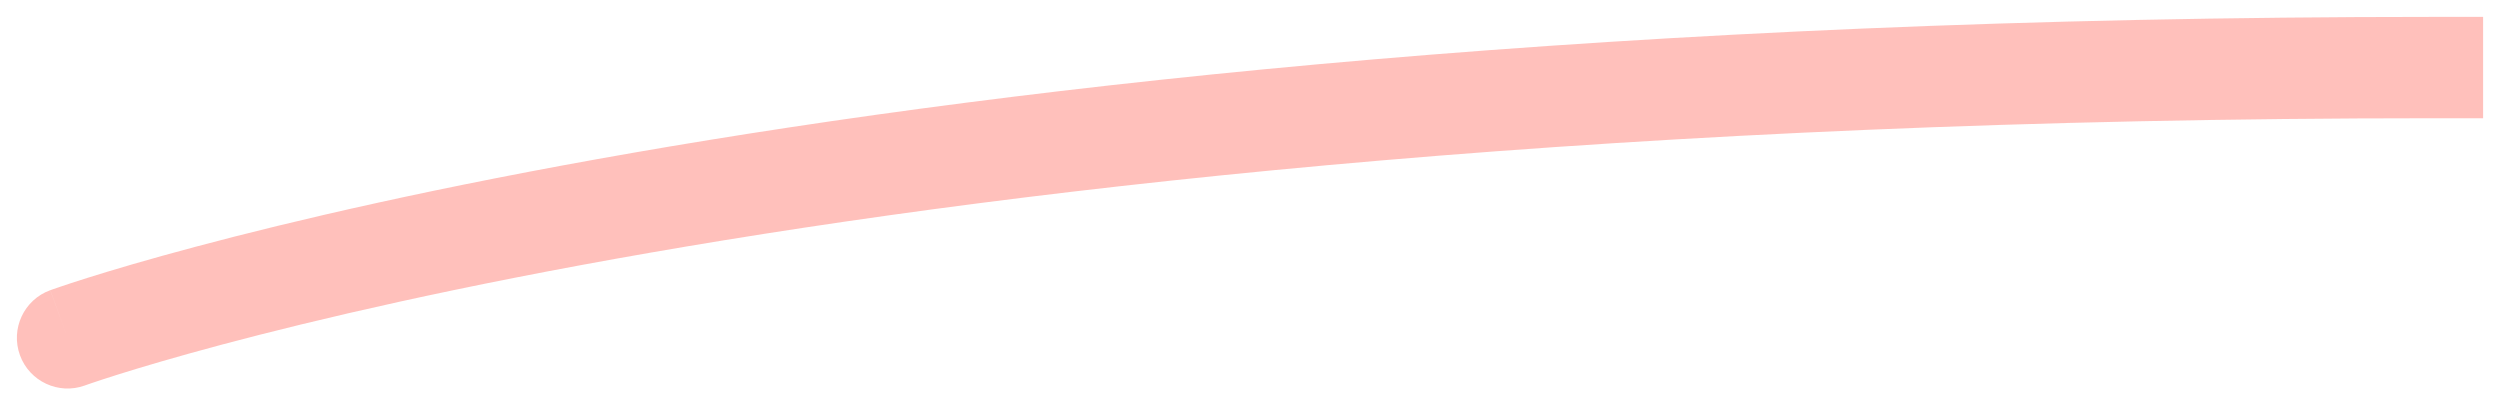 <svg width="74" height="12" viewBox="0 0 74 12" fill="none" xmlns="http://www.w3.org/2000/svg">
<path opacity="0.4" d="M1.487 8.59C0.709 8.873 0.307 9.734 0.59 10.513C0.873 11.291 1.734 11.693 2.513 11.41L1.487 8.59ZM72 3.5L73.5 3.5V0.5L72 0.5V3.5ZM2 10C2.513 11.41 2.512 11.41 2.512 11.41C2.512 11.41 2.512 11.41 2.512 11.41C2.512 11.41 2.512 11.41 2.513 11.41C2.514 11.409 2.517 11.408 2.521 11.407C2.529 11.404 2.543 11.399 2.562 11.392C2.6 11.379 2.659 11.358 2.74 11.331C2.903 11.276 3.152 11.193 3.489 11.087C4.163 10.875 5.189 10.569 6.574 10.199C9.344 9.461 13.55 8.47 19.257 7.478C30.67 5.493 48.084 3.5 72 3.5V0.5C47.916 0.5 30.33 2.507 18.743 4.522C12.95 5.53 8.656 6.539 5.801 7.301C4.373 7.681 3.305 8 2.589 8.225C2.231 8.338 1.96 8.427 1.777 8.49C1.686 8.521 1.616 8.545 1.567 8.562C1.543 8.57 1.525 8.577 1.511 8.582C1.505 8.584 1.499 8.586 1.495 8.587C1.493 8.588 1.492 8.589 1.49 8.589C1.49 8.589 1.489 8.59 1.489 8.59C1.488 8.59 1.487 8.59 2 10Z" fill="#FF6357"/>
</svg>

